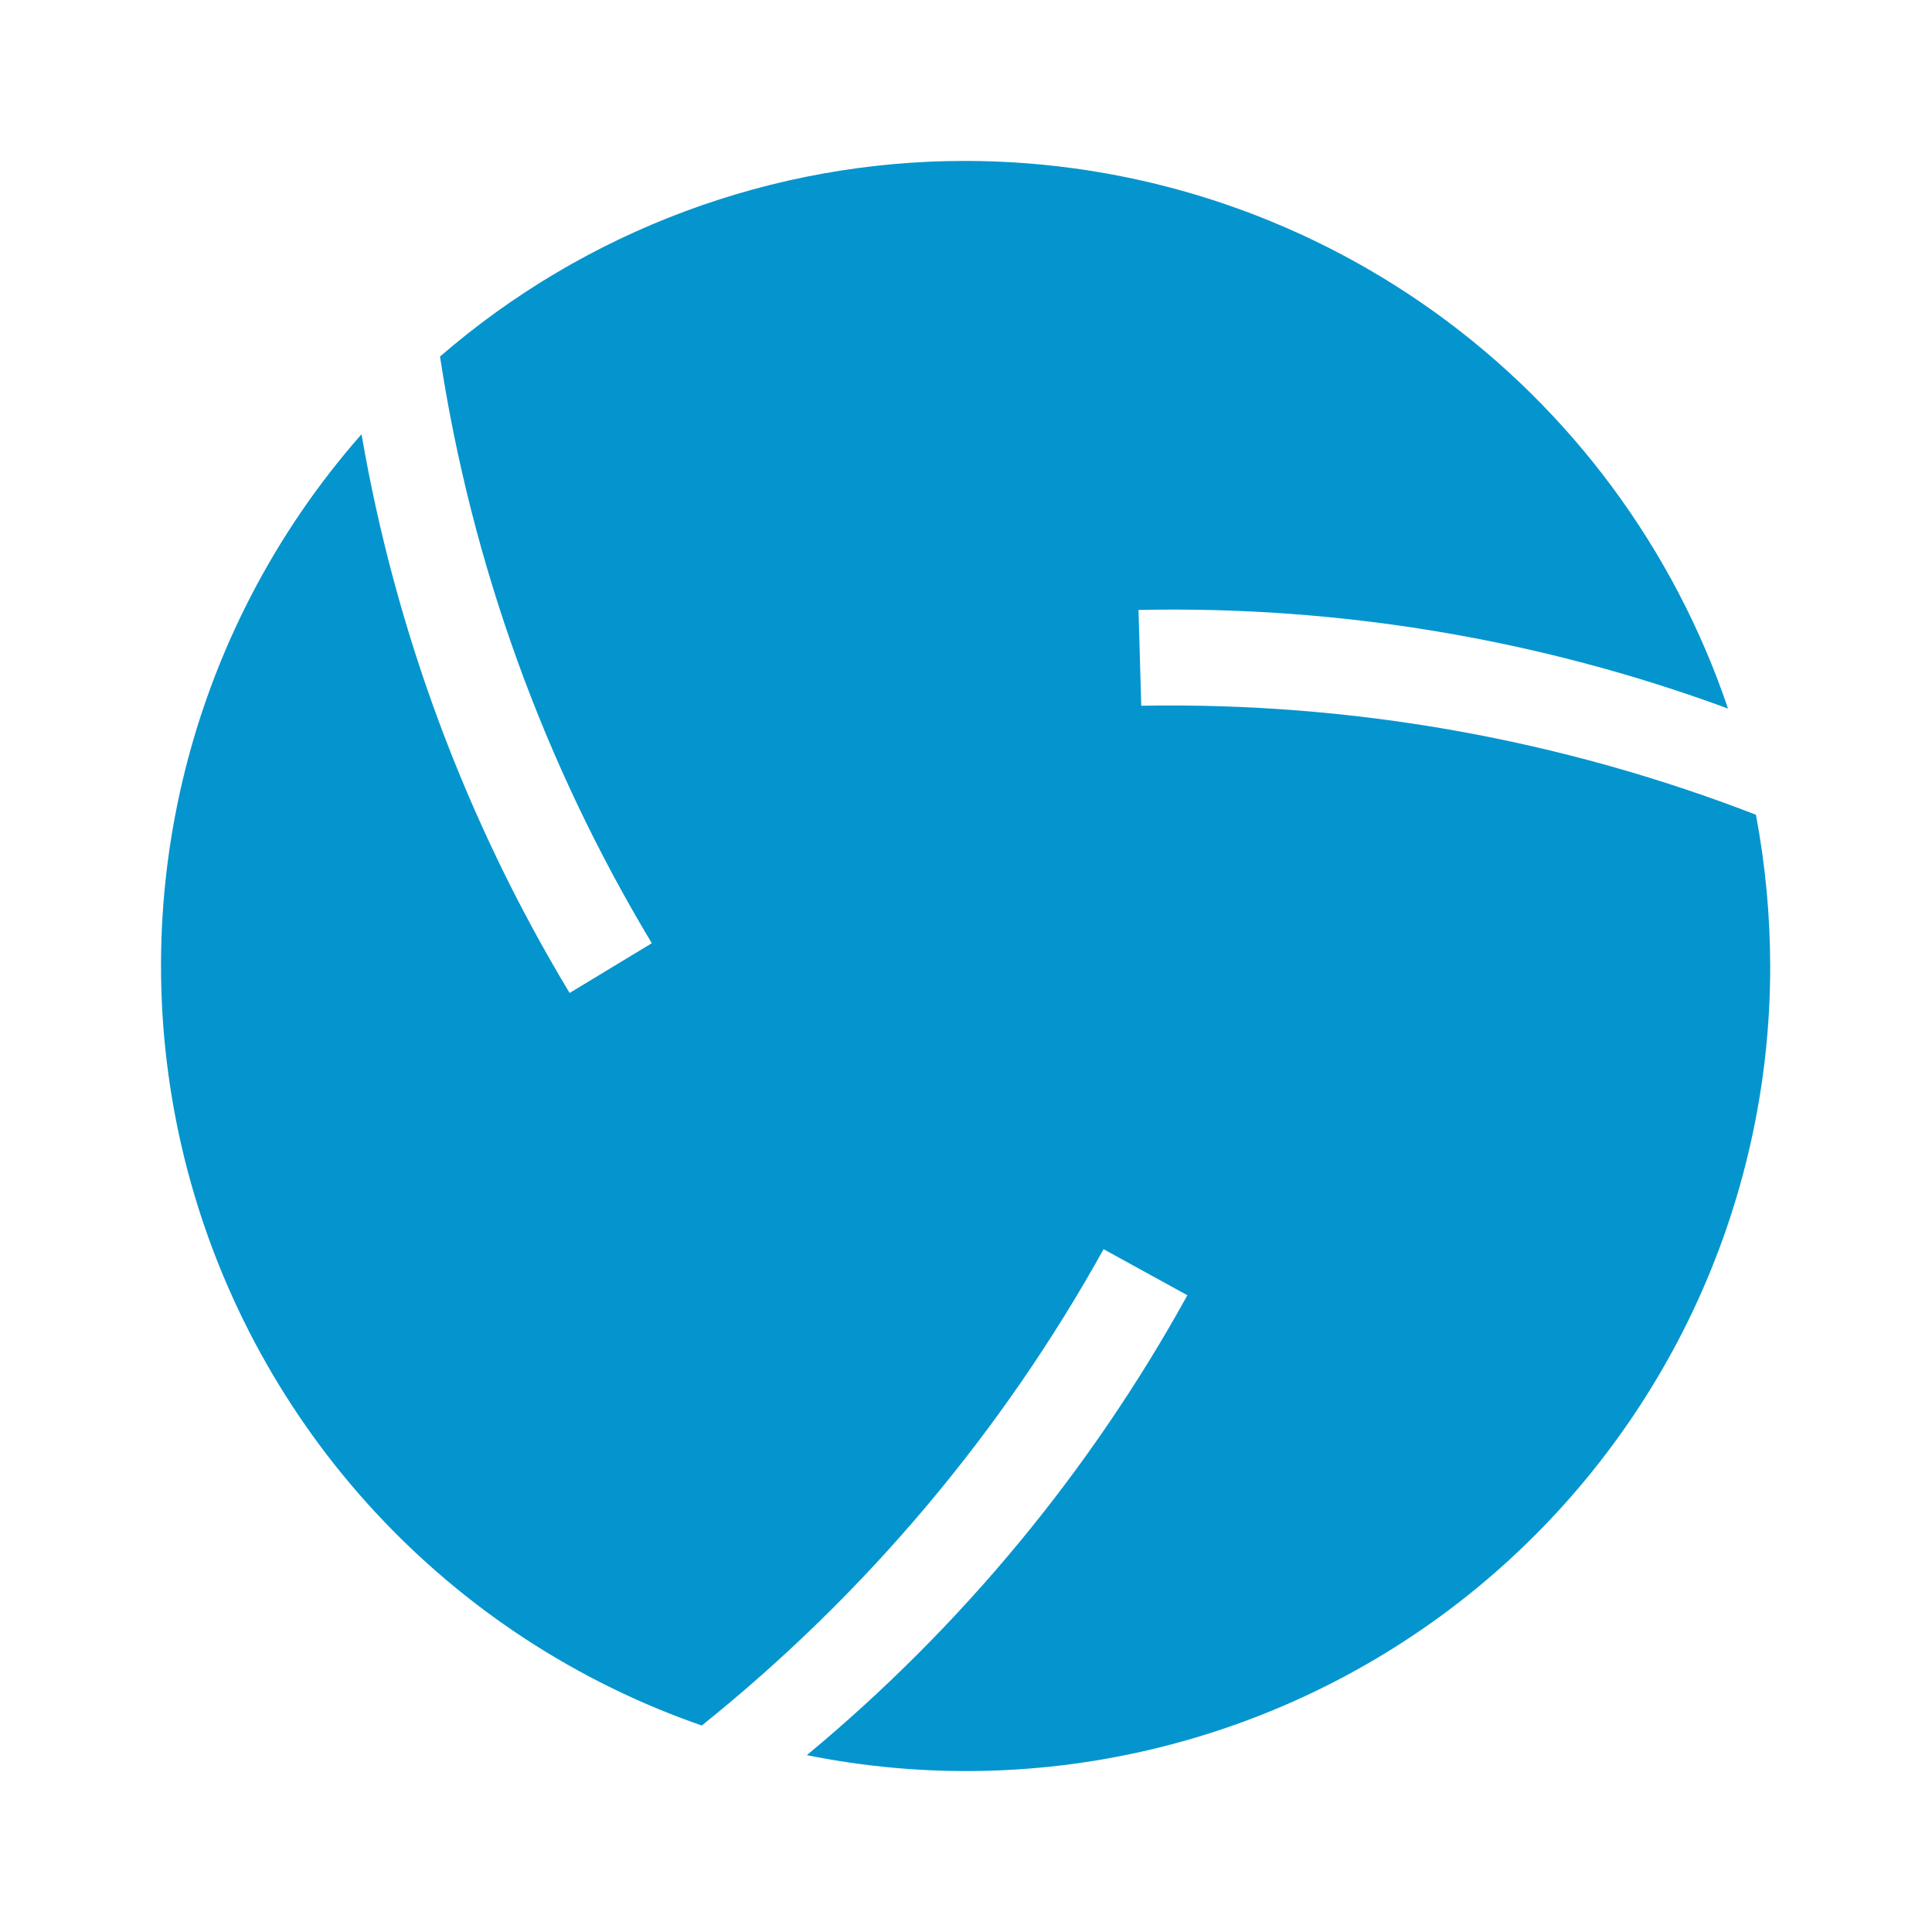<svg width="24" height="24" viewBox="0 0 24 24" fill="none" xmlns="http://www.w3.org/2000/svg">
<path fill-rule="evenodd" clip-rule="evenodd" d="M11.991 1.999C14.083 2 16.122 2.657 17.822 3.877C19.521 5.097 20.796 6.82 21.466 8.802C19.123 7.939 16.639 7.523 14.143 7.577L14.177 8.767C16.786 8.72 19.379 9.179 21.813 10.121C21.93 10.742 21.989 11.373 21.99 12.005C21.991 13.485 21.663 14.947 21.03 16.285C20.396 17.623 19.474 18.803 18.329 19.741C17.184 20.678 15.844 21.35 14.408 21.706C12.972 22.063 11.474 22.096 10.023 21.803C11.942 20.211 13.546 18.273 14.75 16.09L13.709 15.518C12.445 17.795 10.75 19.805 8.718 21.435C7.169 20.898 5.777 19.988 4.663 18.786C3.549 17.584 2.748 16.126 2.33 14.541C1.912 12.956 1.891 11.292 2.268 9.697C2.645 8.102 3.408 6.624 4.491 5.394C4.913 7.848 5.79 10.202 7.076 12.335L8.097 11.717C6.753 9.482 5.859 7.007 5.466 4.429C7.279 2.86 9.597 1.997 11.994 1.999H11.991Z" fill="#0595CE"/>
</svg>
